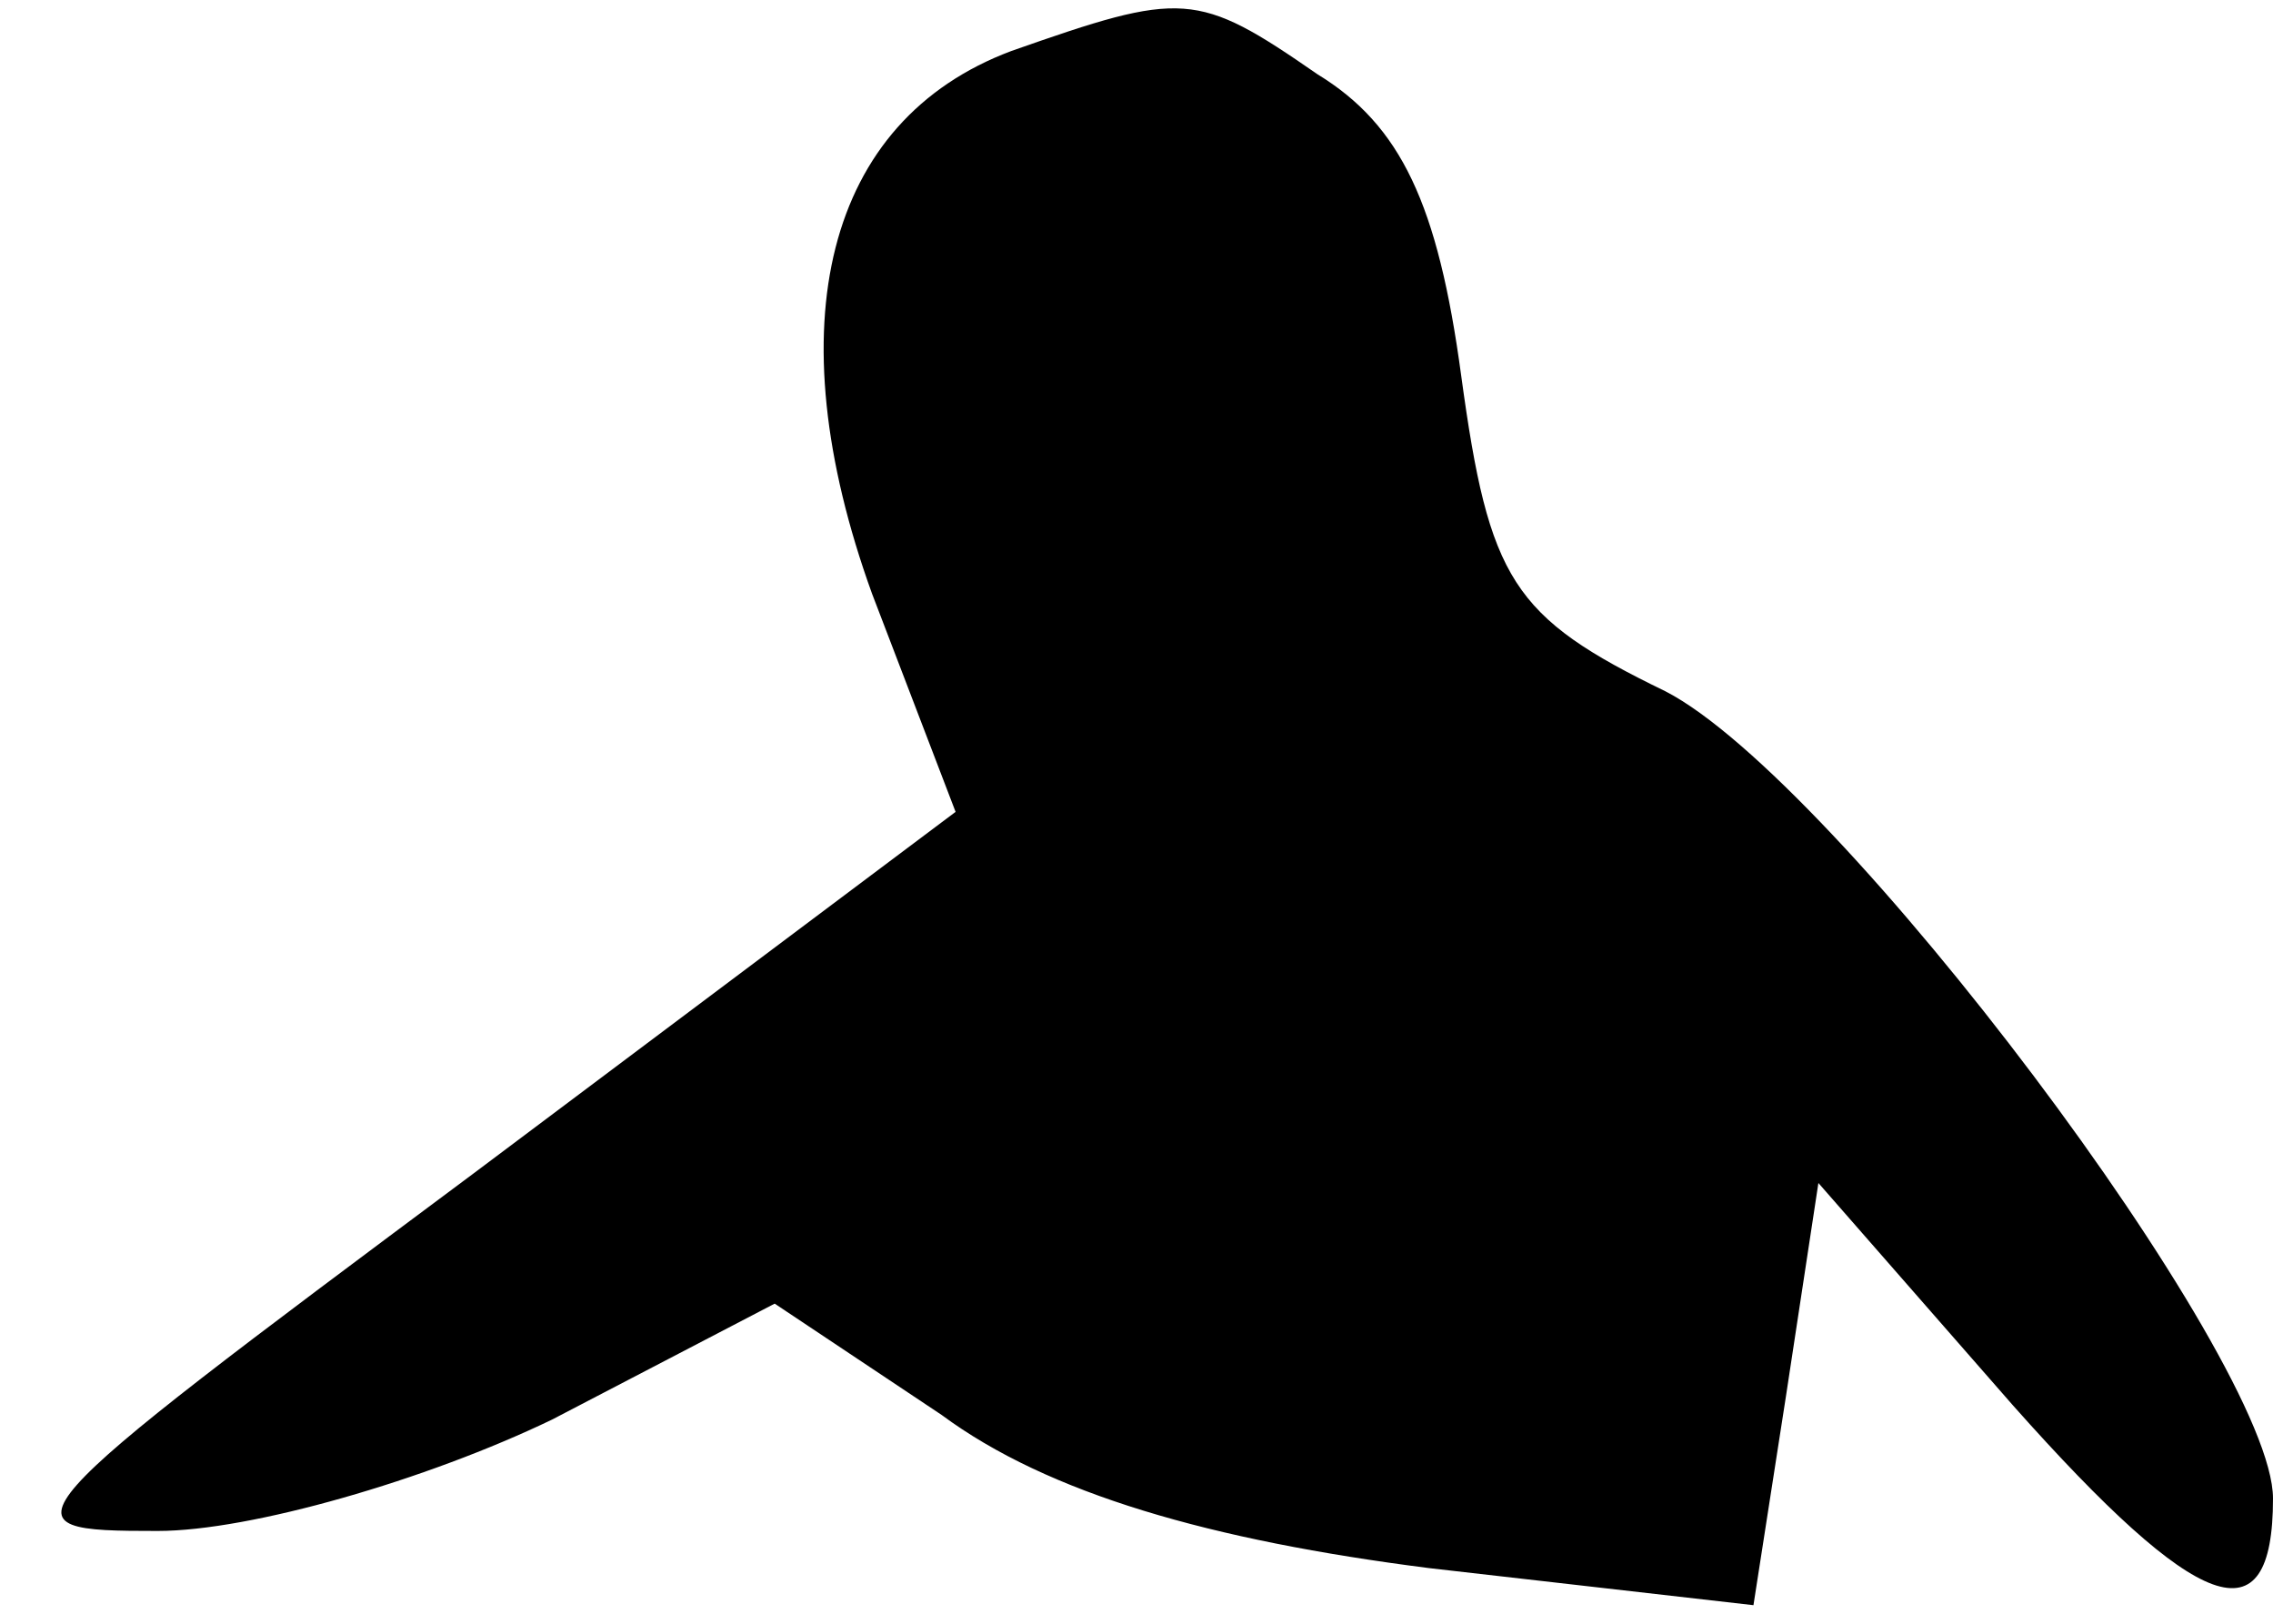 <?xml version="1.0" standalone="no"?>
<!DOCTYPE svg PUBLIC "-//W3C//DTD SVG 20010904//EN"
 "http://www.w3.org/TR/2001/REC-SVG-20010904/DTD/svg10.dtd">
<svg version="1.0" xmlns="http://www.w3.org/2000/svg"
 width="49pt" height="35pt" viewBox="0 0 49 35"
 preserveAspectRatio="xMidYMid meet">
<g transform="translate(0,35) scale(0.1,-0.1)"
fill="#000000" stroke="none">
<path fill="#000000" stroke="none" d="M218 339 c-40 -15 -51 -59 -30 -117
l18 -47 -104 -78 c-102 -76 -103 -77 -68 -77 20 0 58 11 85 24 l48 25 36 -24
c23 -17 58 -27 105 -33 l70 -8 7 45 7 46 42 -48 c40 -45 56 -51 56 -20 0 30
-94 155 -131 174 -33 16 -38 24 -44 68 -5 37 -13 54 -31 65 -26 18 -29 18 -66
5z"/>
</g>
</svg>
